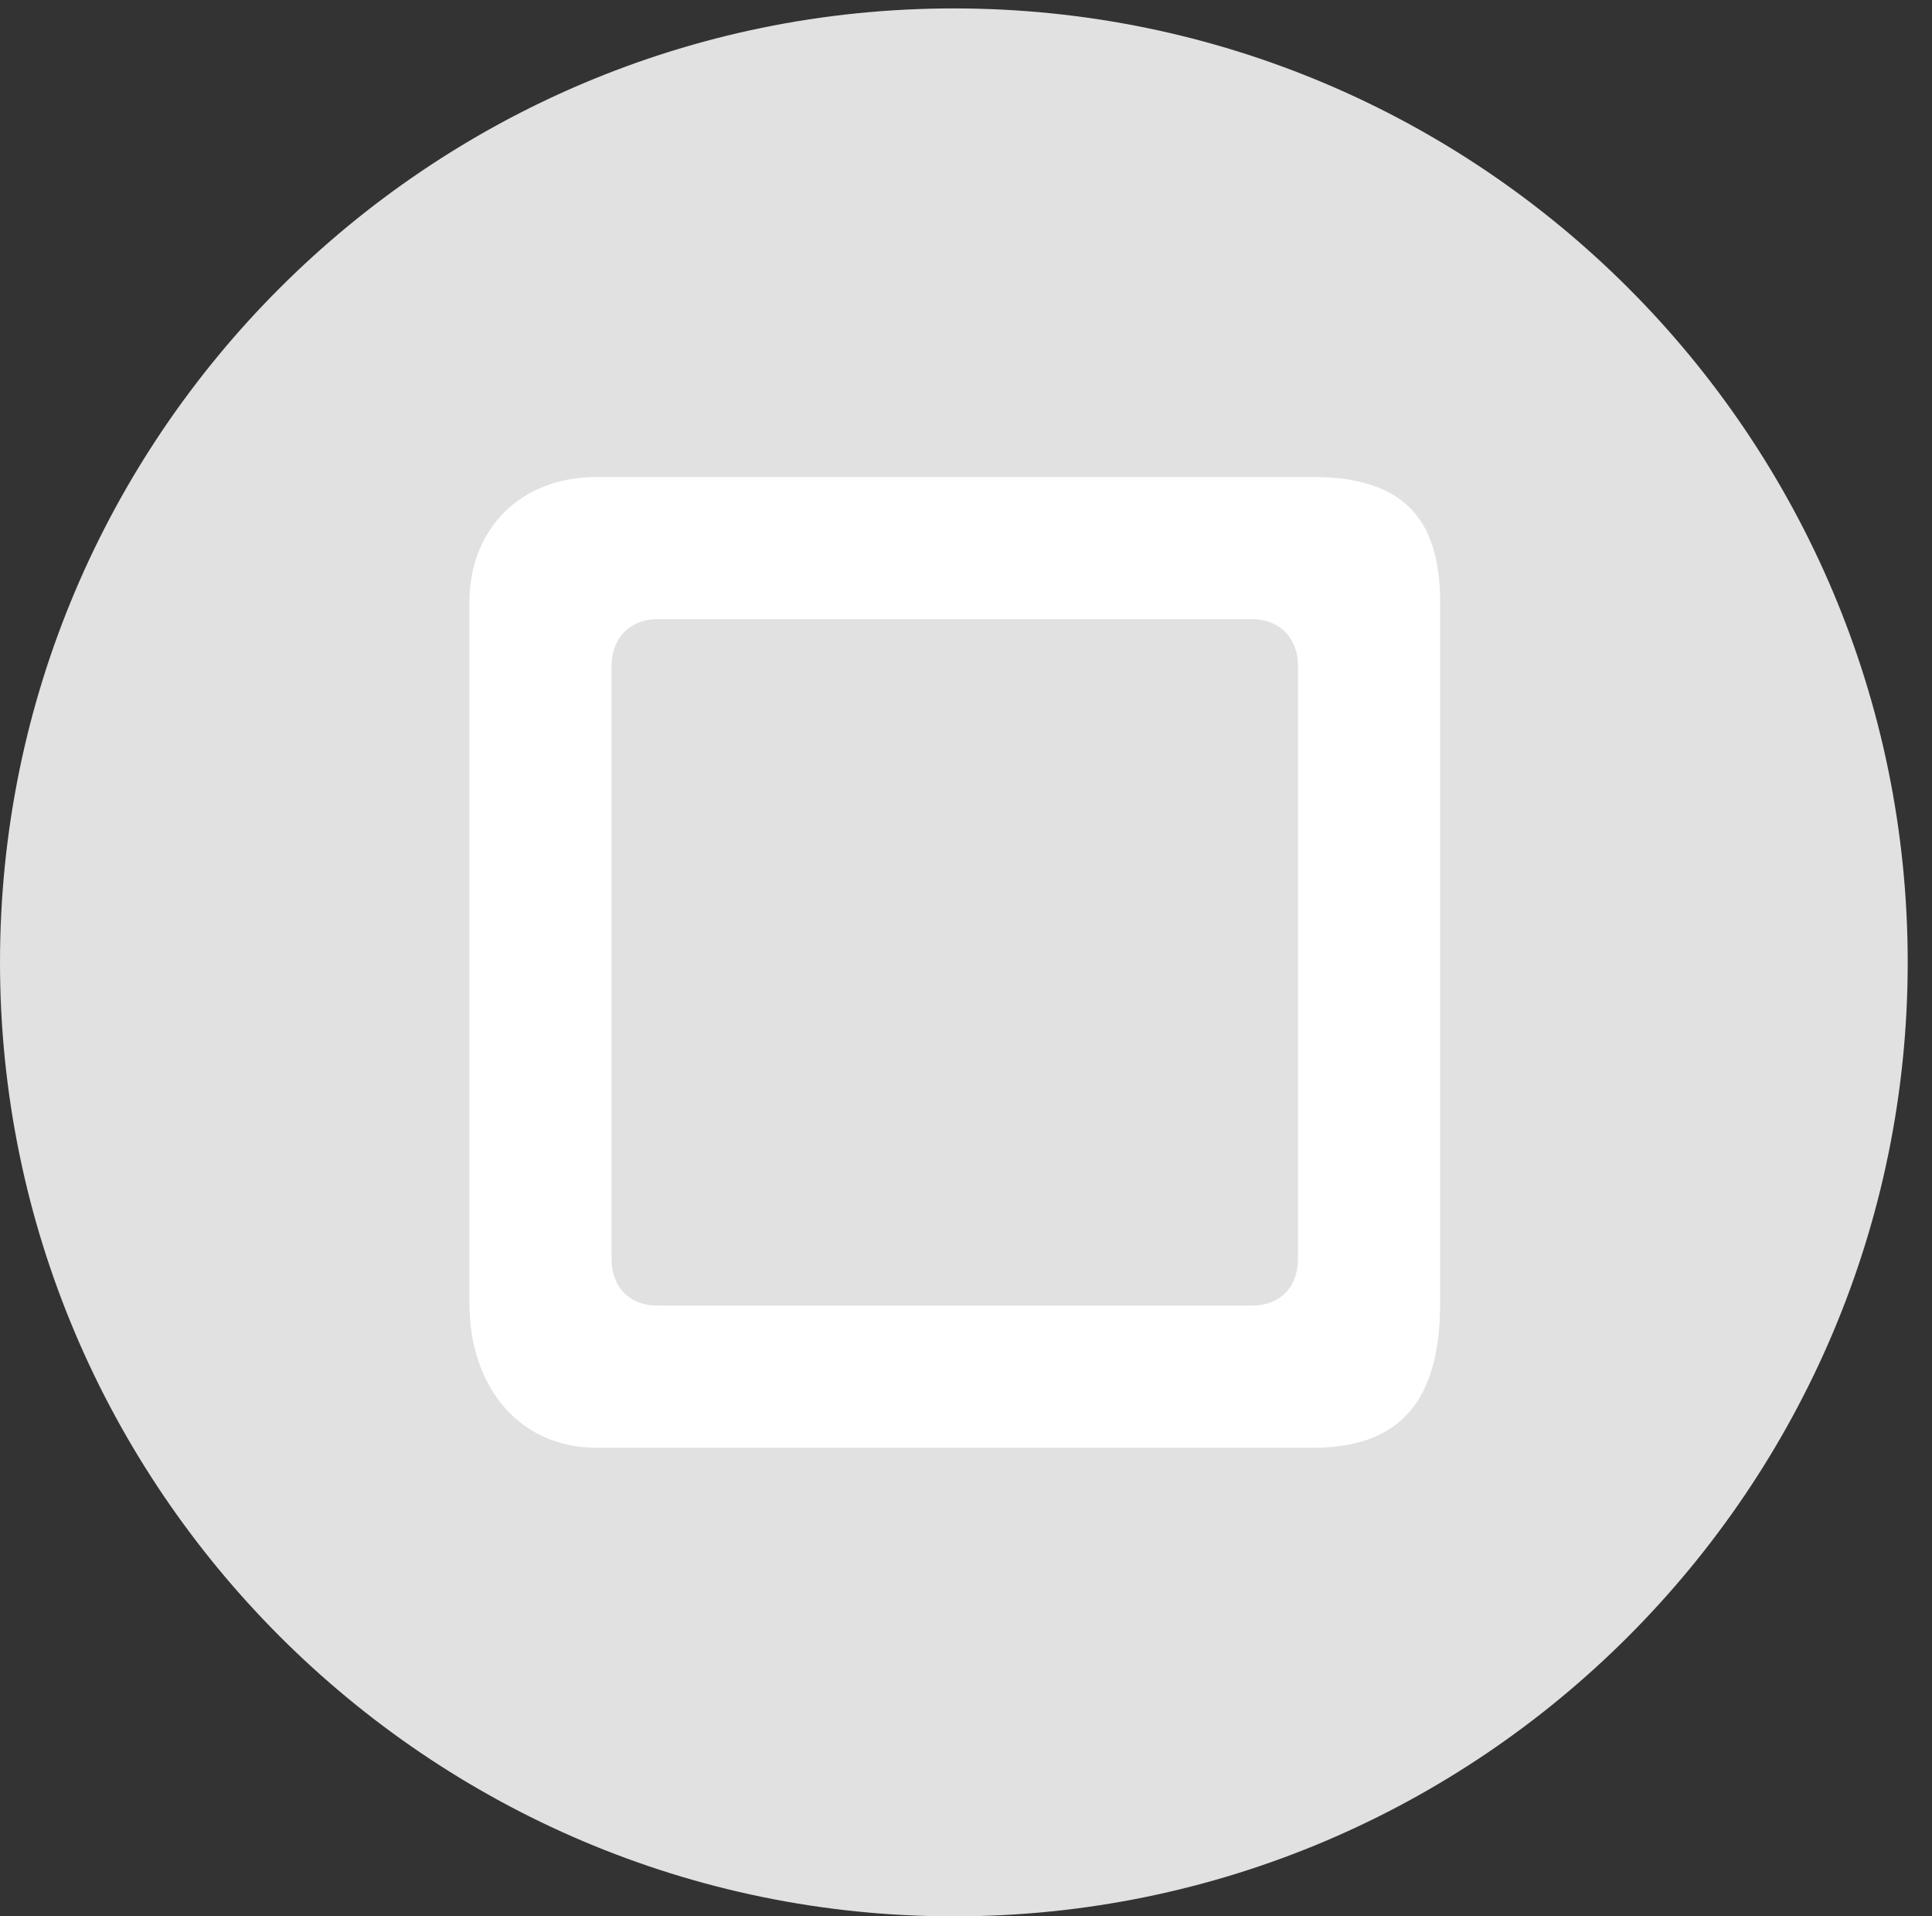 <?xml version="1.0" encoding="UTF-8"?>
<!--Generator: Apple Native CoreSVG 326-->
<!DOCTYPE svg
PUBLIC "-//W3C//DTD SVG 1.1//EN"
       "http://www.w3.org/Graphics/SVG/1.1/DTD/svg11.dtd">
<svg version="1.1" xmlns="http://www.w3.org/2000/svg" xmlns:xlink="http://www.w3.org/1999/xlink" viewBox="0 0 28.246 28.014">
 <rect x="0" y="0" width="28.246" height="28.014" fill="#333333" stroke="none"/>
 <g>
  <rect height="28.014" opacity="0" width="28.246" x="0" y="0"/>
  <path d="M13.945 28.014C21.643 28.014 27.891 21.752 27.891 14.068C27.891 6.371 21.643 0.123 13.945 0.123C6.262 0.123 0 6.371 0 14.068C0 21.752 6.262 28.014 13.945 28.014Z" fill="white" fill-opacity="0.85"/>
  <path d="M8.723 21.164C7.615 21.164 6.863 20.303 6.863 19.045L6.863 8.805C6.863 7.725 7.615 6.973 8.723 6.973L19.195 6.973C20.48 6.973 21.055 7.547 21.055 8.805L21.055 19.045C21.055 20.467 20.48 21.164 19.195 21.164ZM9.611 19.086L18.307 19.086C18.703 19.086 18.977 18.826 18.977 18.402L18.977 9.734C18.977 9.324 18.703 9.051 18.307 9.051L9.611 9.051C9.215 9.051 8.941 9.324 8.941 9.734L8.941 18.402C8.941 18.826 9.215 19.086 9.611 19.086Z" fill="white"/>
 </g>
</svg>
